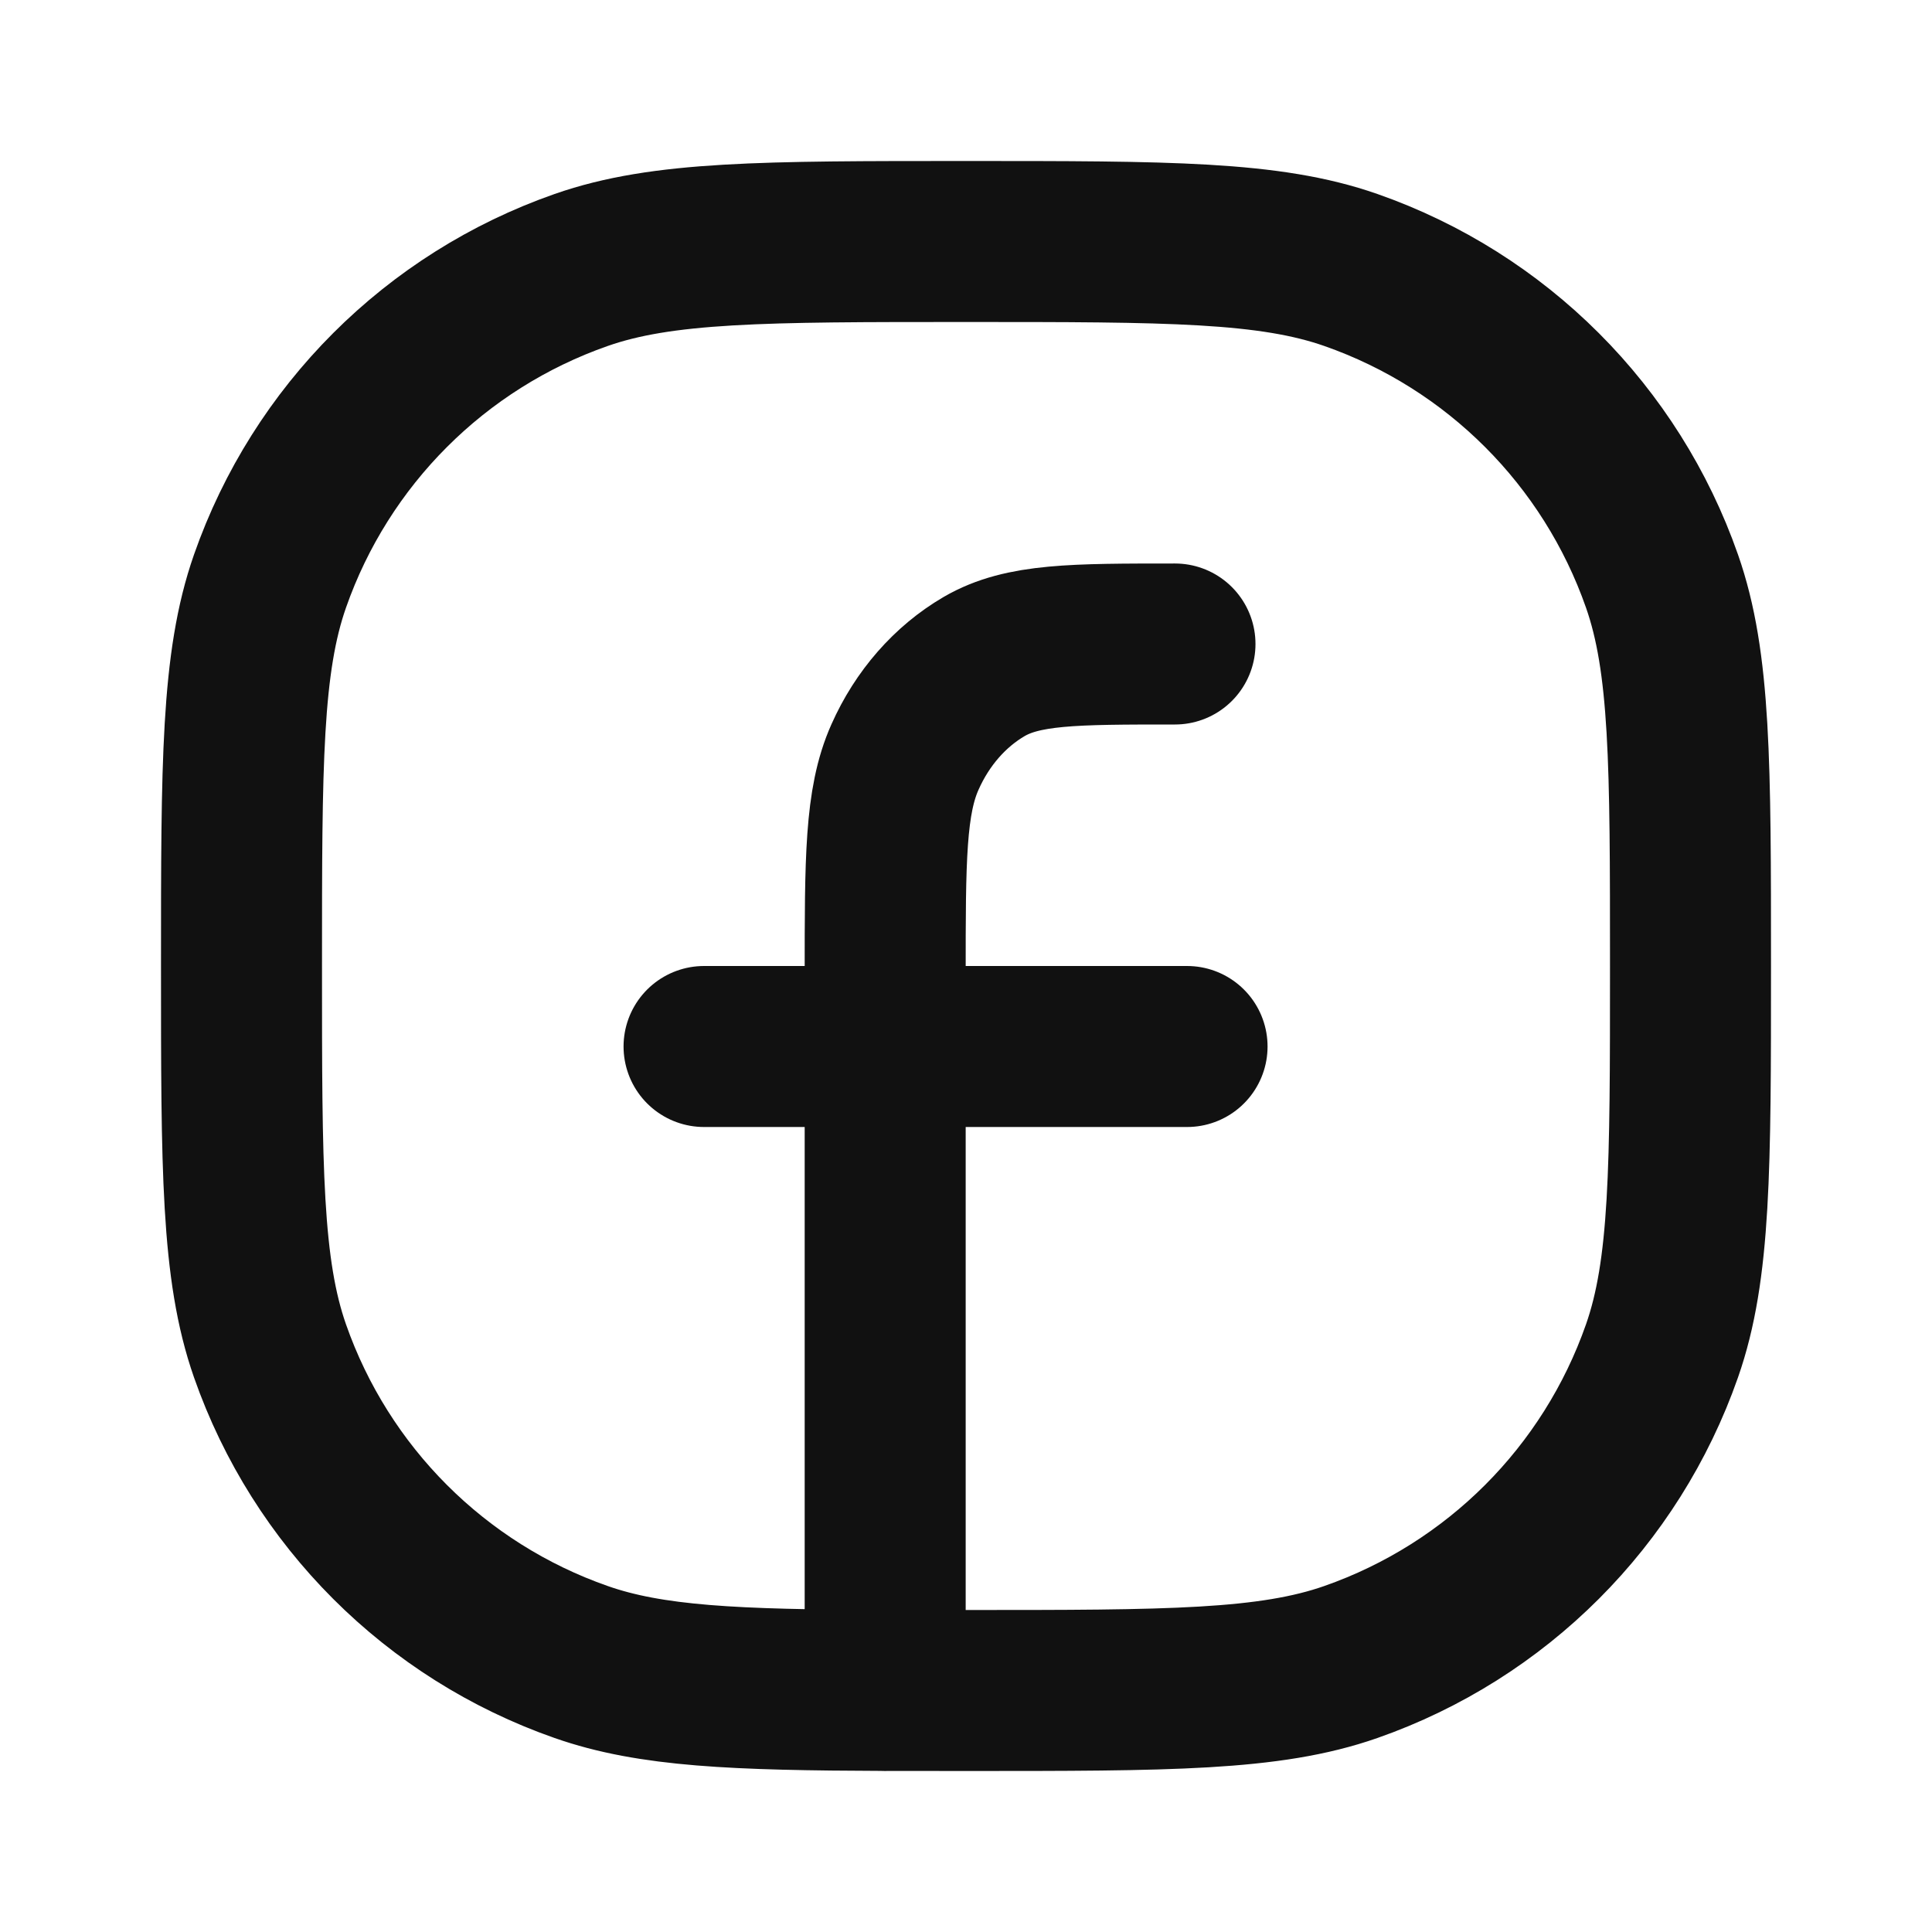 <svg width="24" height="24" viewBox="0 0 24 24" fill="none" xmlns="http://www.w3.org/2000/svg">
<path d="M14.596 8C13.336 8 12.706 8 12.225 8.28C11.802 8.527 11.457 8.92 11.242 9.404C10.996 9.954 10.996 10.674 10.996 12.114V13M10.996 13V20.999M10.996 13H8.746M10.996 13H14.746M10.996 20.999V21M10.996 20.999C11.307 21 11.641 21 12 21C14.514 21 15.77 21 16.781 20.646C18.59 20.013 20.013 18.59 20.646 16.781C21 15.77 21 14.514 21 12C21 9.486 21 8.23 20.646 7.219C20.013 5.41 18.59 3.987 16.781 3.354C15.77 3 14.514 3 12 3C9.486 3 8.23 3 7.219 3.354C5.41 3.987 3.987 5.41 3.354 7.219C3 8.23 3 9.486 3 12C3 14.514 3 15.77 3.354 16.781C3.987 18.59 5.41 20.013 7.219 20.646C8.085 20.95 9.132 20.993 10.996 20.999Z" stroke="#111111" stroke-width="2" stroke-linecap="round" stroke-linejoin="round"/>
</svg>
